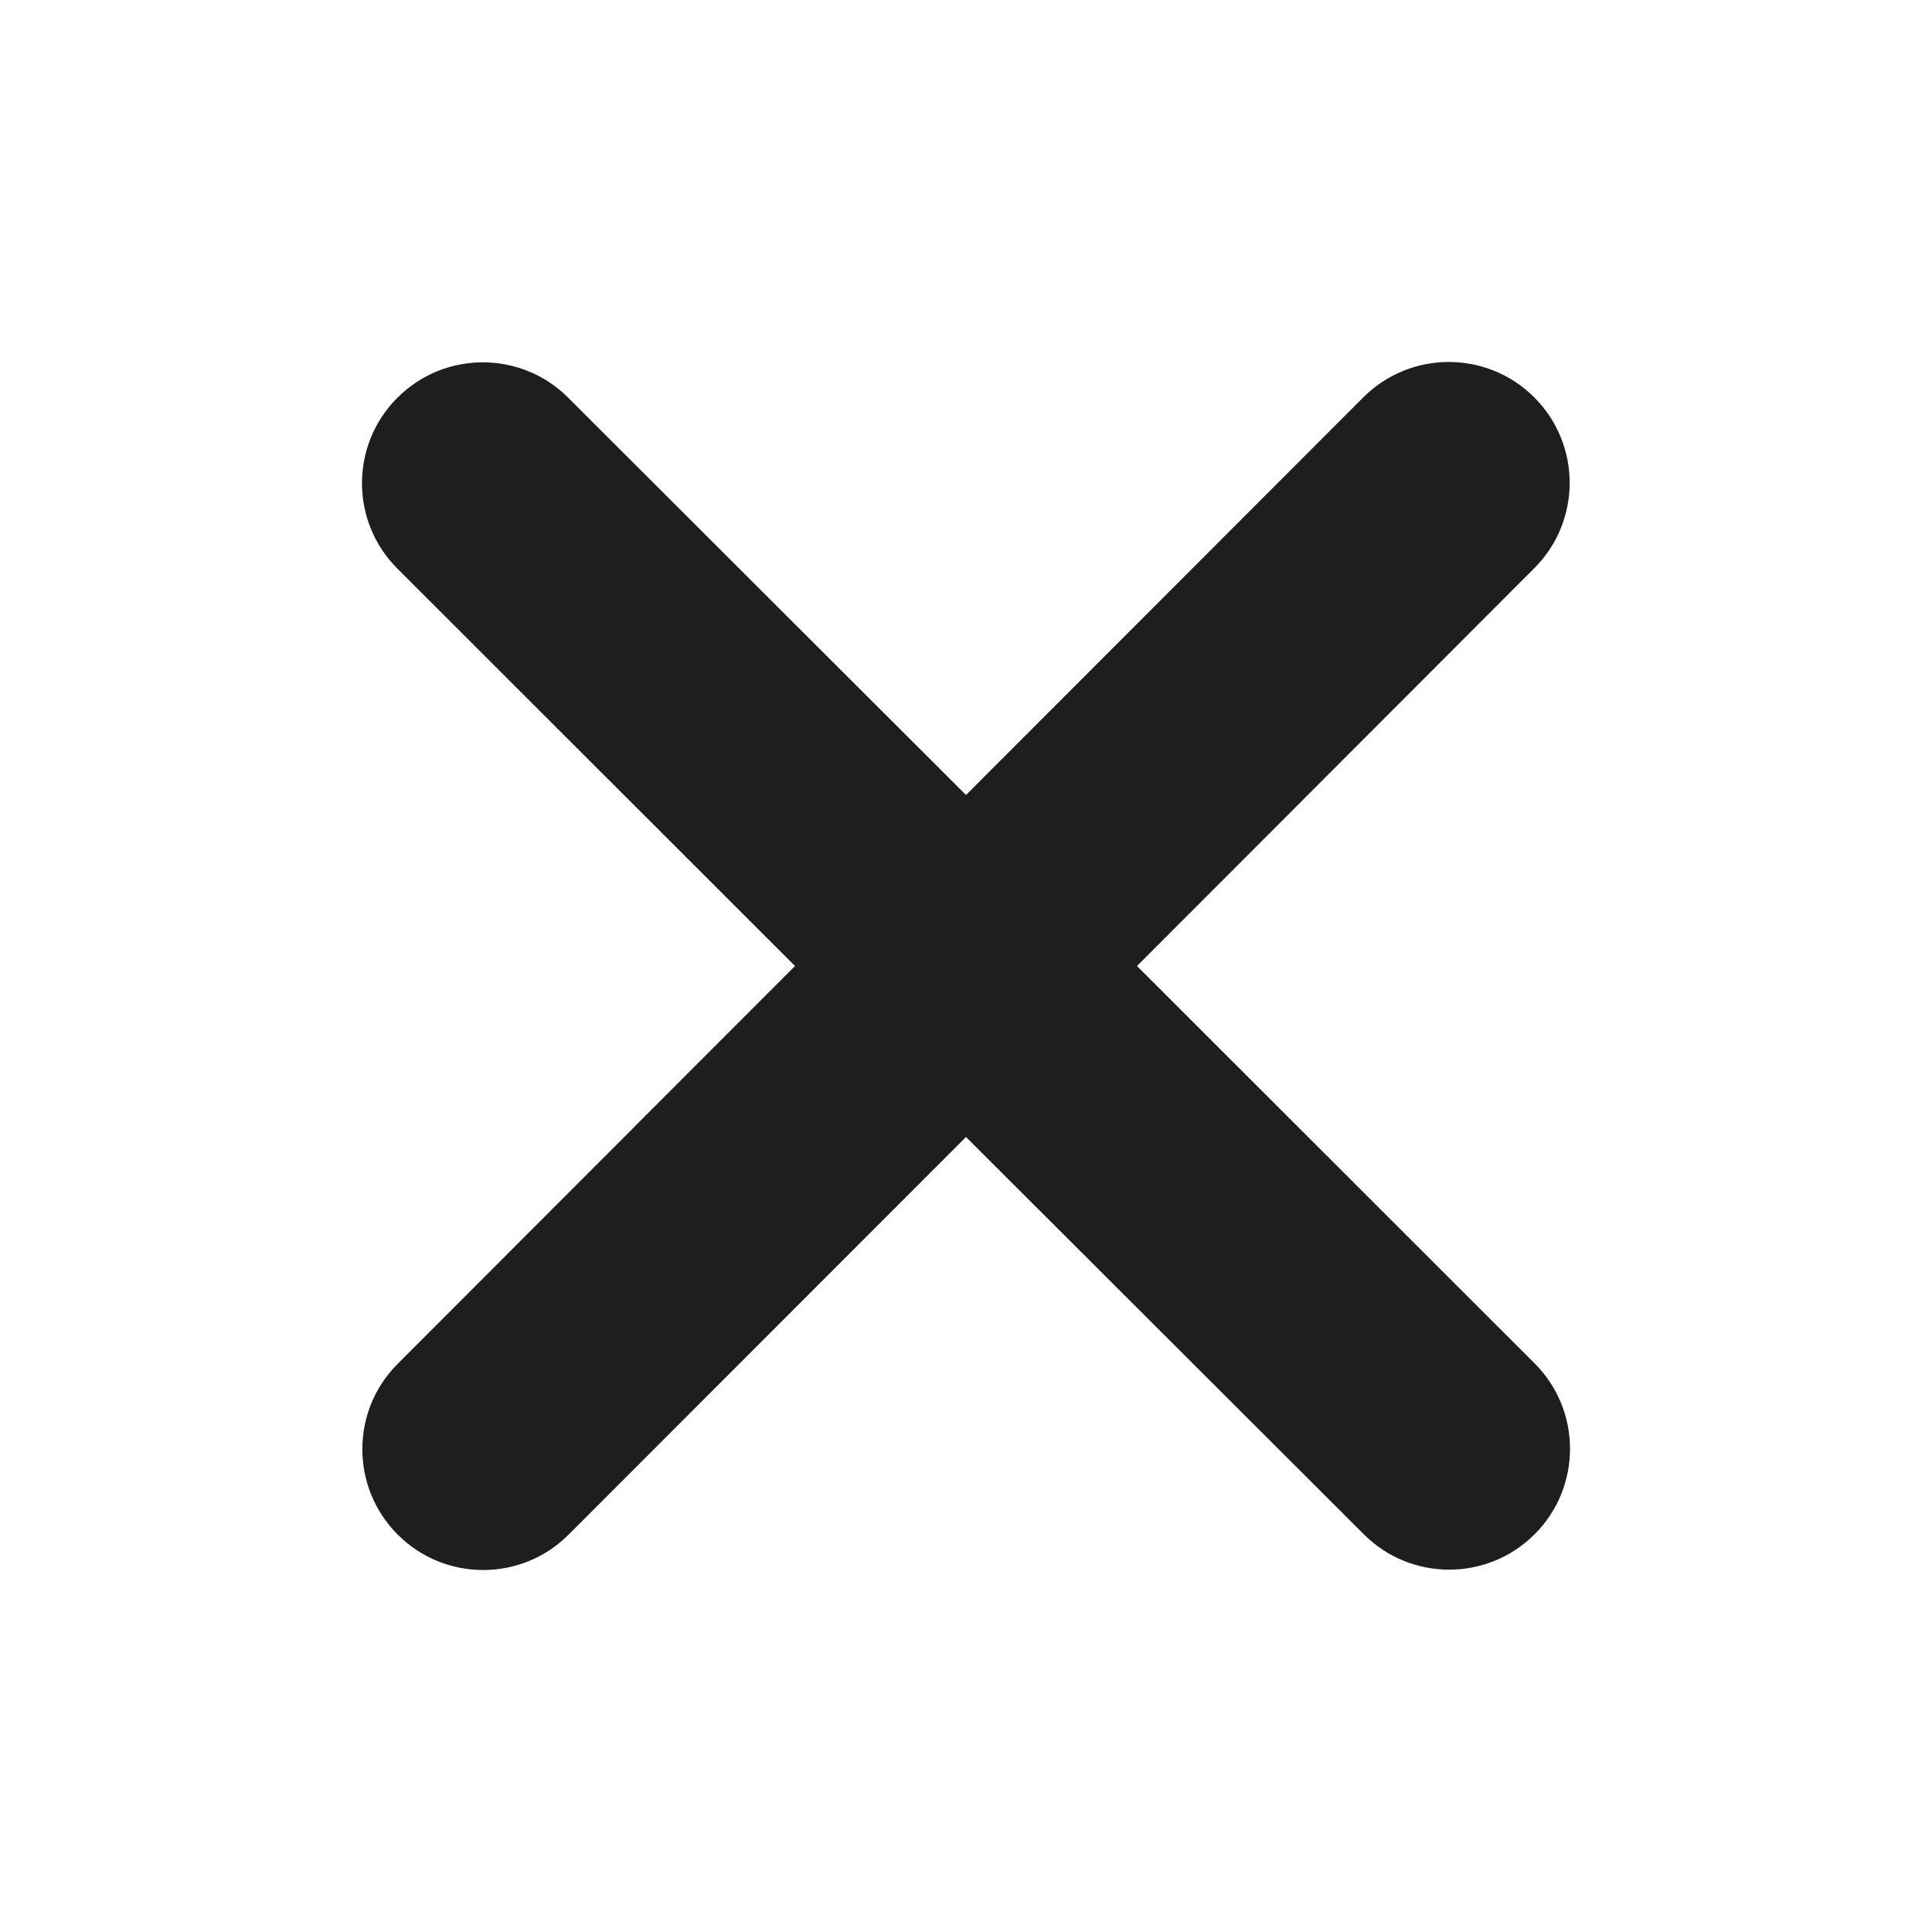 <svg width="16" height="16" viewBox="0 0 16 16" fill="none" xmlns="http://www.w3.org/2000/svg">
<path d="M12.706 4.706C13.097 4.316 13.097 3.681 12.706 3.291C12.316 2.9 11.681 2.9 11.29 3.291L8 6.584L4.706 3.294C4.316 2.903 3.681 2.903 3.291 3.294C2.9 3.684 2.9 4.319 3.291 4.709L6.584 8L3.294 11.294C2.903 11.684 2.903 12.319 3.294 12.709C3.684 13.1 4.319 13.1 4.709 12.709L8 9.416L11.294 12.706C11.684 13.097 12.319 13.097 12.709 12.706C13.1 12.316 13.1 11.681 12.709 11.291L9.416 8L12.706 4.706Z" fill="#1E1E1E"/>
</svg>
